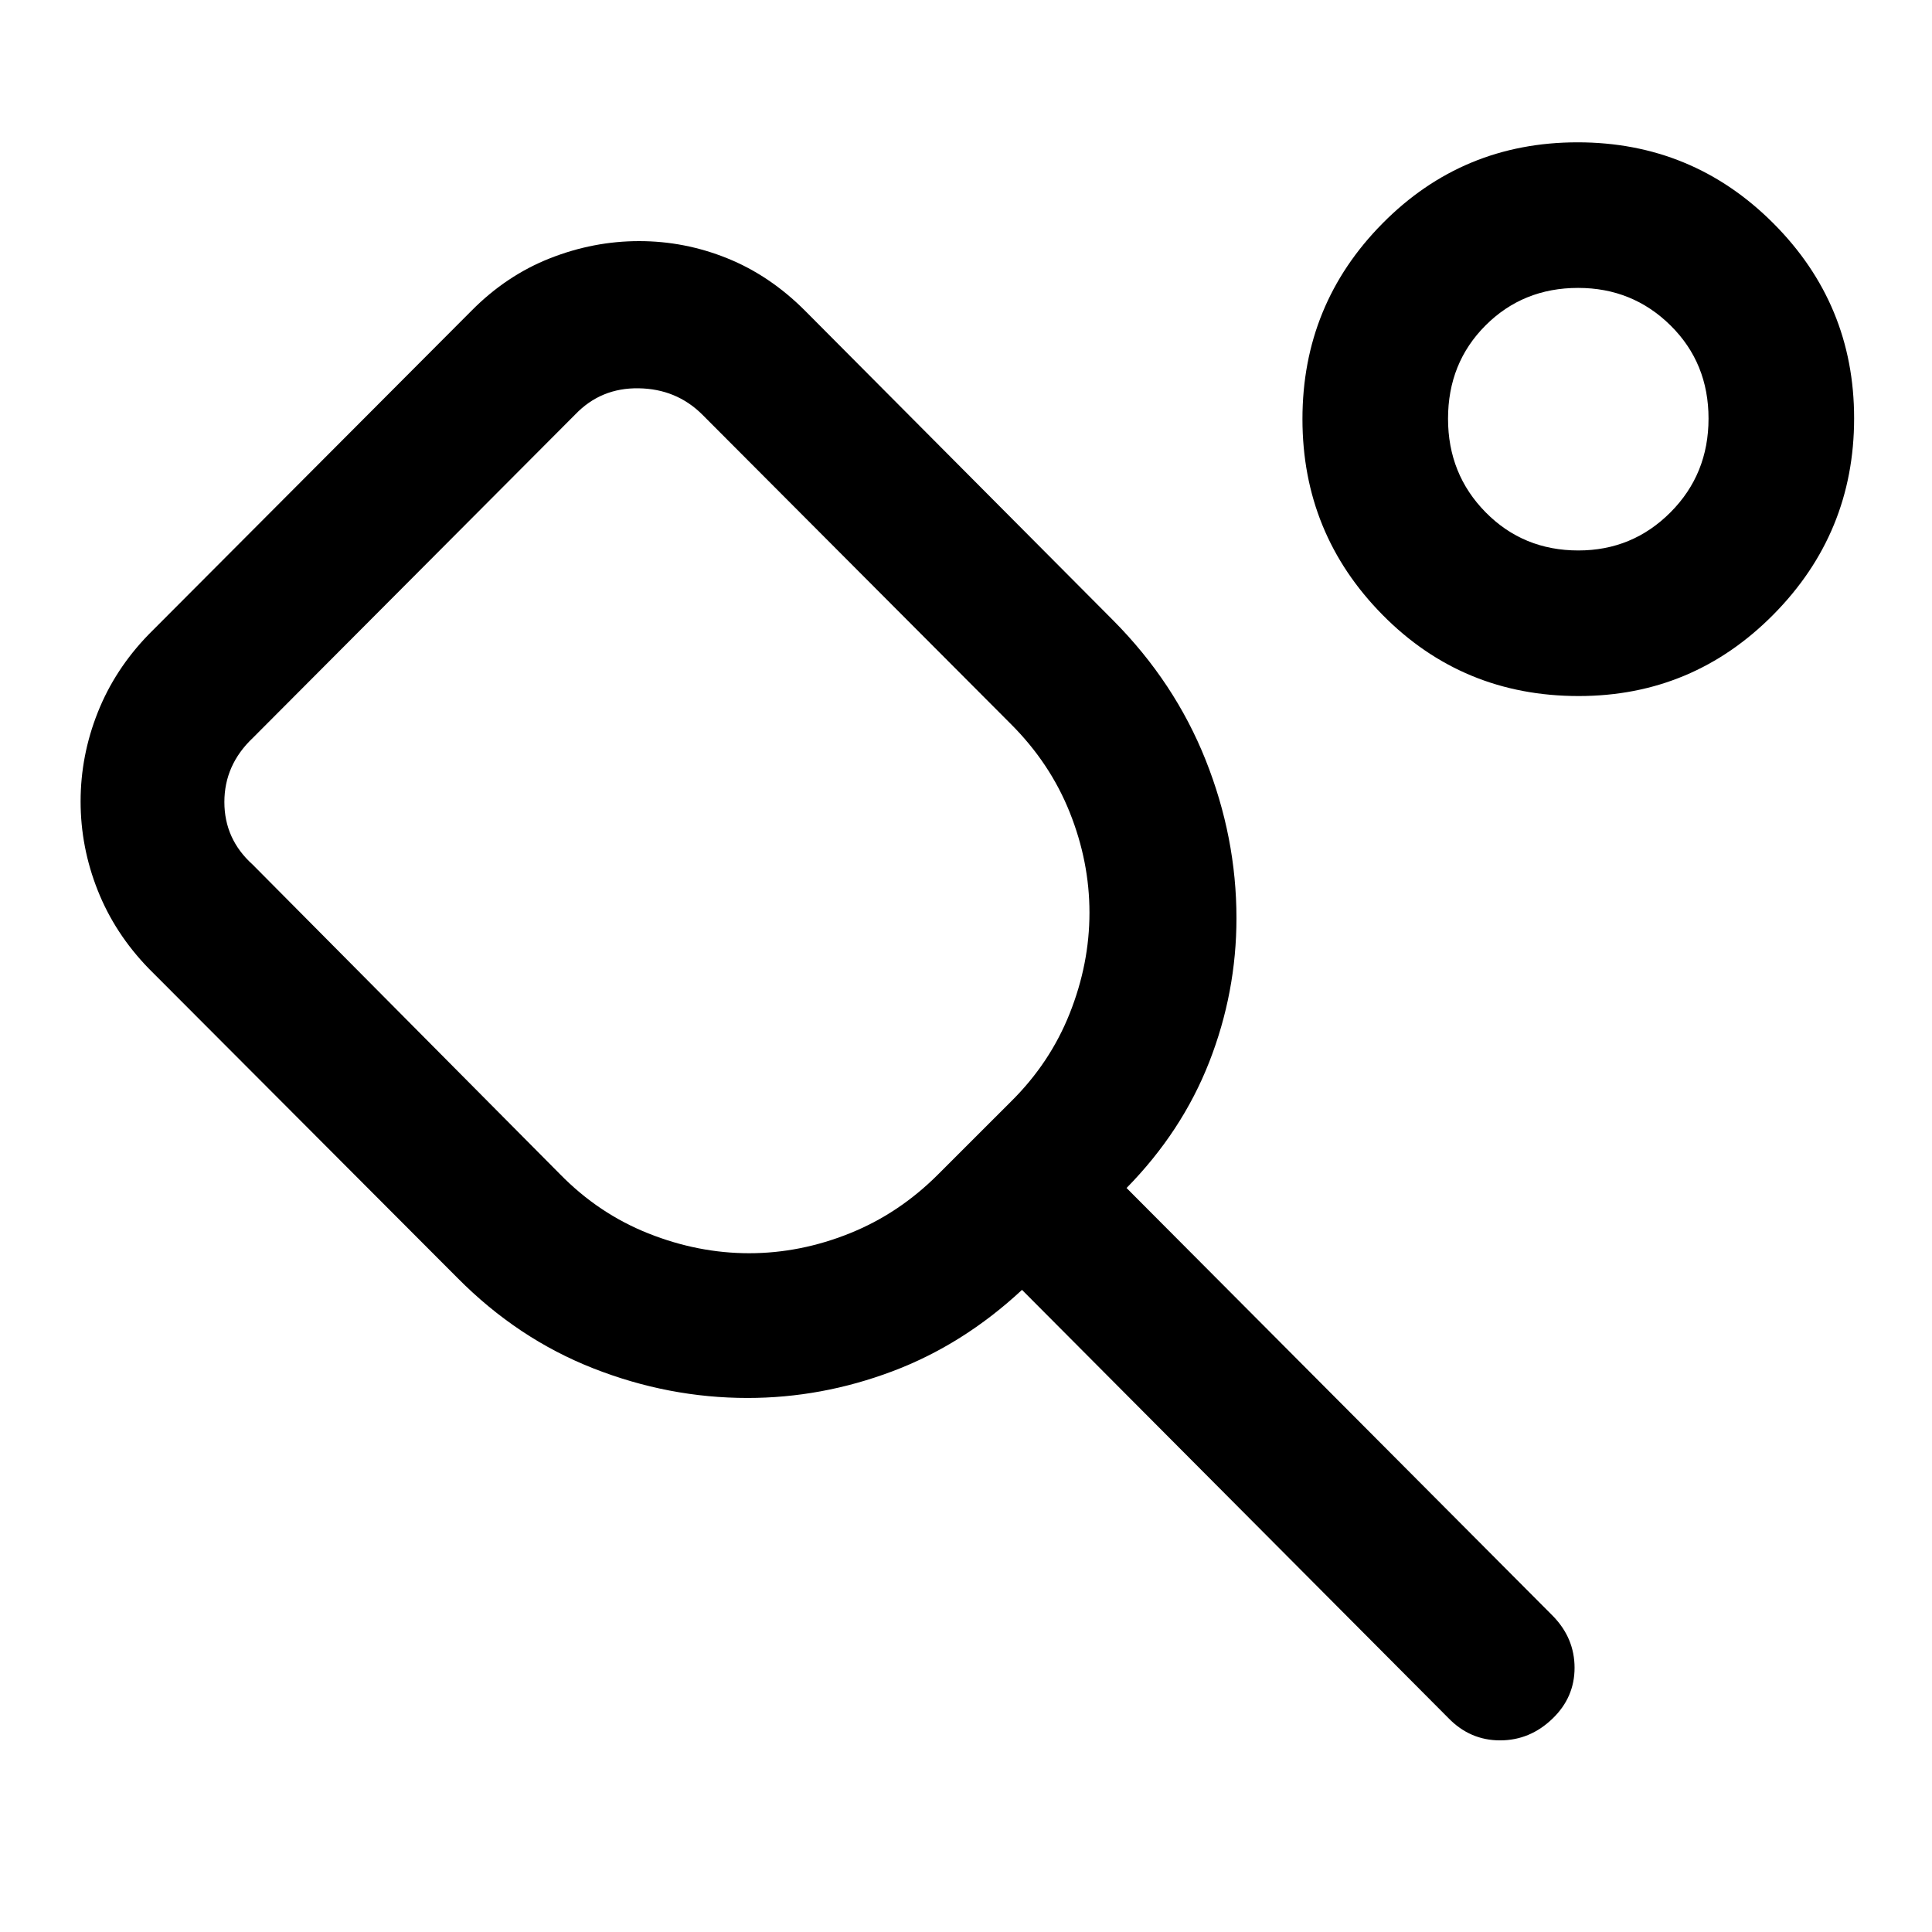 <svg xmlns="http://www.w3.org/2000/svg" height="40" viewBox="0 -960 960 960" width="40"><path d="M278.24-376.58q19.19 19.61 43.91 29.45 24.72 9.85 50.12 9.85 25.31 0 49.87-9.85 24.56-9.84 44.03-29.35l36.14-36.12q19.43-19.18 29.23-43.85 9.81-24.67 9.81-50.03 0-25.35-9.81-49.87-9.8-24.52-29.36-44L348.83-754.13q-12.81-12.65-31.51-12.93-18.71-.29-31.41 12.93l-160.3 160.82q-14.12 13.38-14.12 31.83 0 18.45 14.05 31.09l152.7 153.81Zm93.25 111.22q-39.3 0-76.76-14.74-37.47-14.73-67.29-44.78L73.9-478.75q-16.8-17.31-25.32-38.77-8.53-21.46-8.53-44.25t8.53-44.25q8.52-21.46 25.32-38.76l160.46-160.89q17.31-17.47 38.93-25.99 21.63-8.53 44.29-8.53 22.67 0 43.79 8.53 21.13 8.52 38.59 25.99l153.32 154.08q30.42 30.68 45.77 69.16 15.34 38.49 15.34 78.67 0 36.87-13.52 71.44-13.53 34.57-41.09 62.63l211.84 212.65q10.77 11.04 10.77 25.75t-10.92 25.23q-11.19 10.84-26.11 10.84t-25.69-11.11L507.83-319.07q-29.32 27.28-64.47 40.49-35.16 13.22-71.87 13.22Zm412.94-348.78q-57.63 0-97.44-40.33-39.81-40.33-39.81-97.32 0-57 39.82-97.24 39.82-40.25 96.9-40.25 57.05 0 97.23 40.2 40.17 40.2 40.17 96.92 0 57-40.08 97.51-40.08 40.51-96.79 40.51Zm-.14-72.34q26.89 0 45.78-18.96t18.89-46.58q0-27.62-18.88-46.27-18.88-18.65-45.91-18.65-27.37 0-46.01 18.64-18.64 18.64-18.64 46.36 0 27.54 18.69 46.5t46.08 18.96Zm.49-65.85ZM324.11-554.61Z"/></svg>